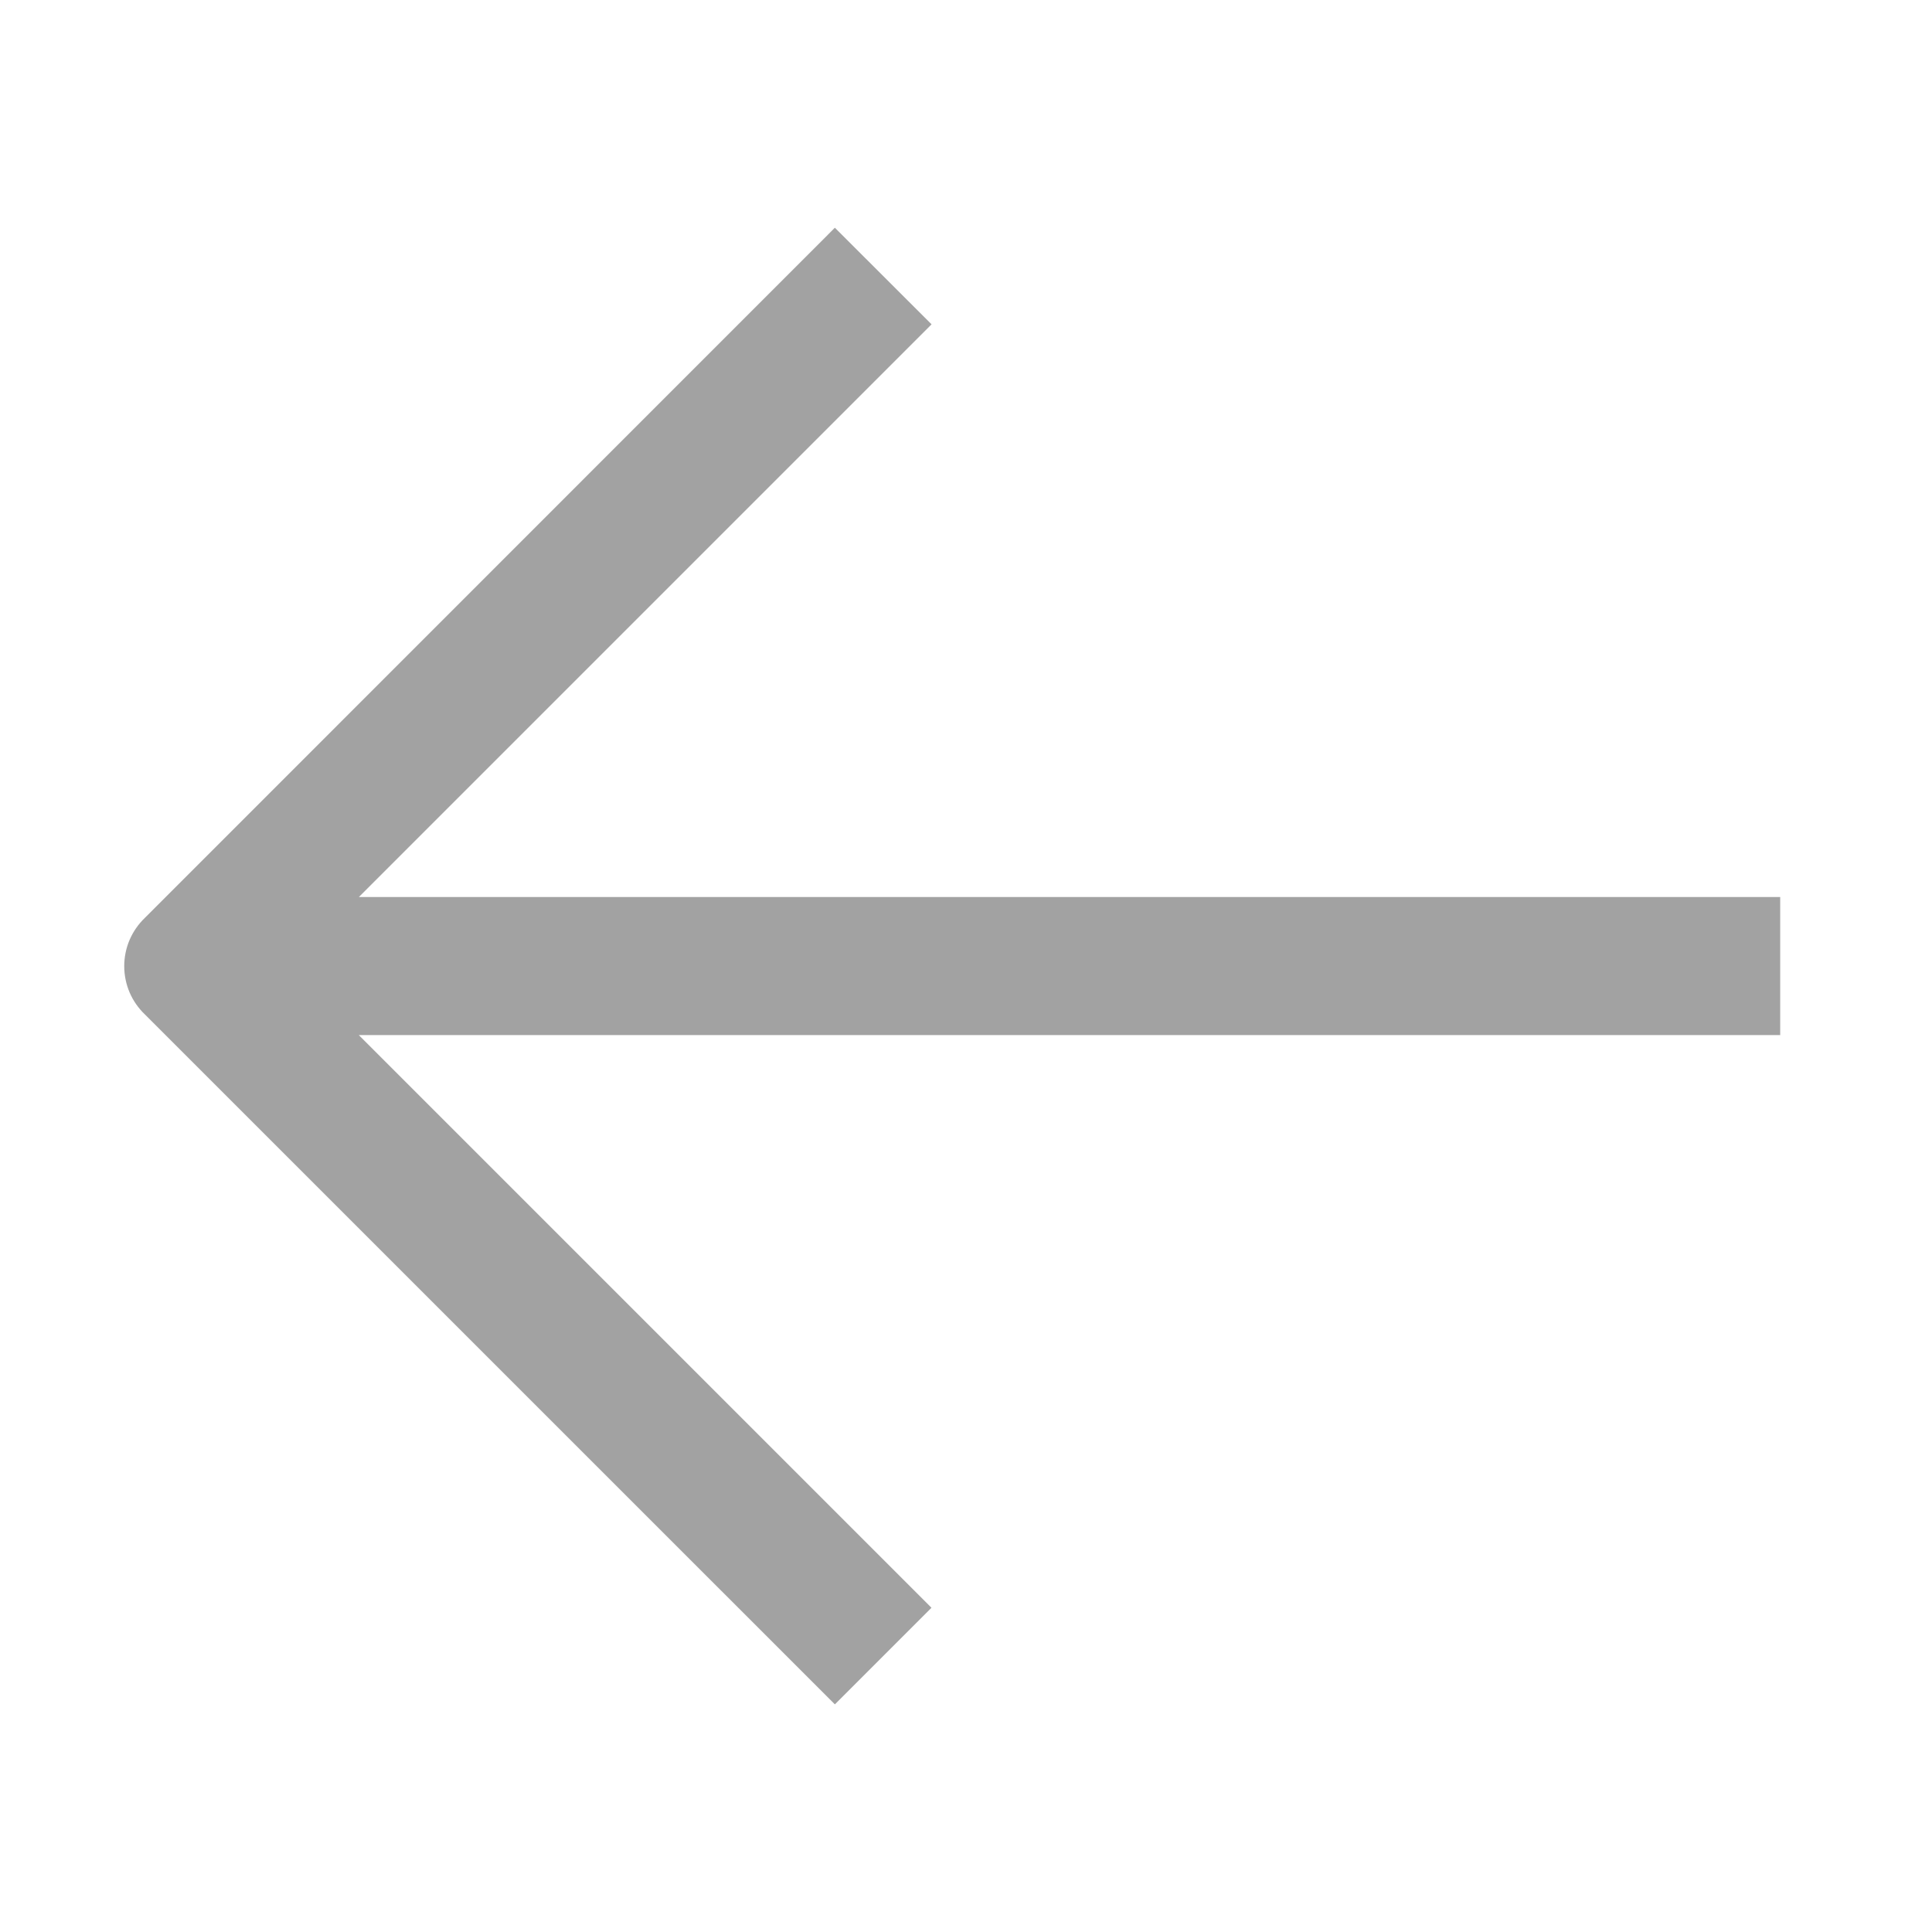 <svg width="40" height="40" viewBox="0 0 40 40" fill="none" xmlns="http://www.w3.org/2000/svg">
<path d="M17.285 4.715L3 19.003C2.865 19.132 2.757 19.288 2.683 19.459C2.61 19.631 2.572 19.816 2.572 20.003C2.572 20.19 2.61 20.375 2.683 20.547C2.757 20.719 2.865 20.874 3 21.003L17.285 35.287L19.285 33.287L7.428 21.43L36.857 21.43L36.857 18.572L7.43 18.572L19.287 6.715L17.285 4.715Z" fill="#A2A2A2"/>
</svg>
